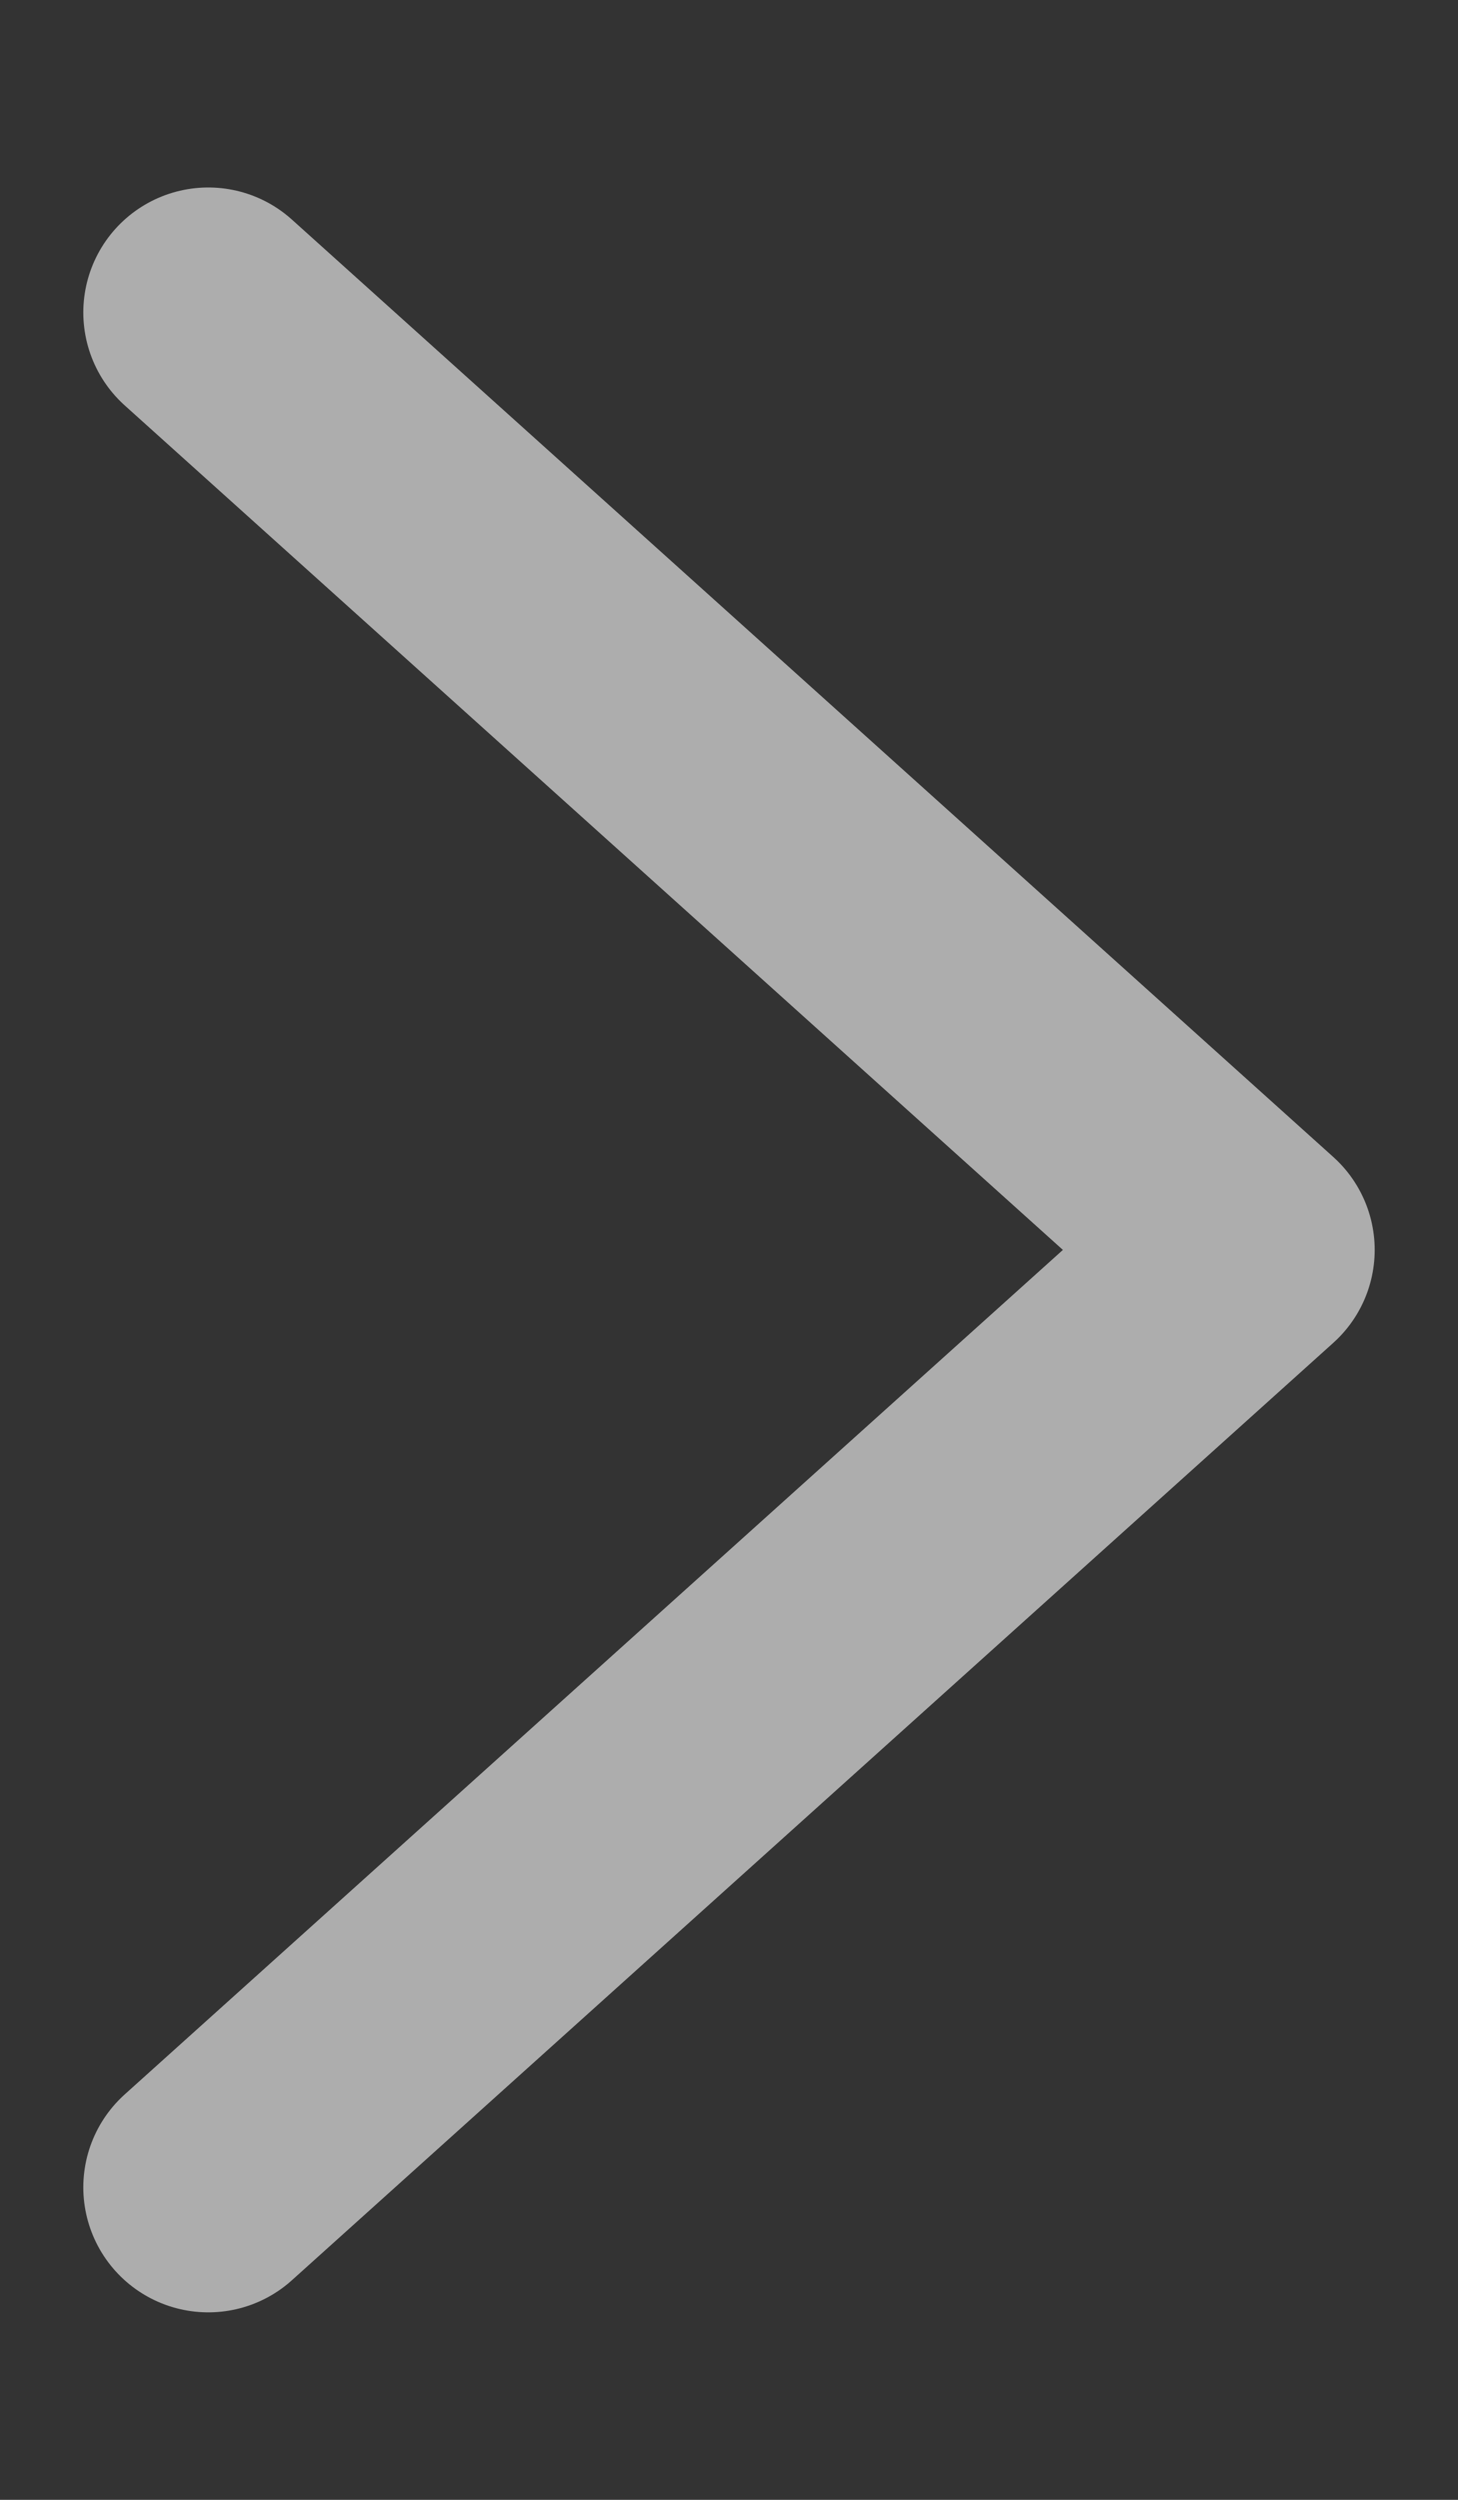 <svg width="7" height="12" viewBox="0 0 7 12" fill="none" xmlns="http://www.w3.org/2000/svg">
<rect x="0" y="0" width="7" height="12" fill="#333333" stroke="none"/>
<path id="Vector 4" opacity="0.6" d="M1 1.5L6 6L1 10.5" stroke="white" stroke-width="1.2" stroke-linecap="round" stroke-linejoin="round"/>
</svg>
